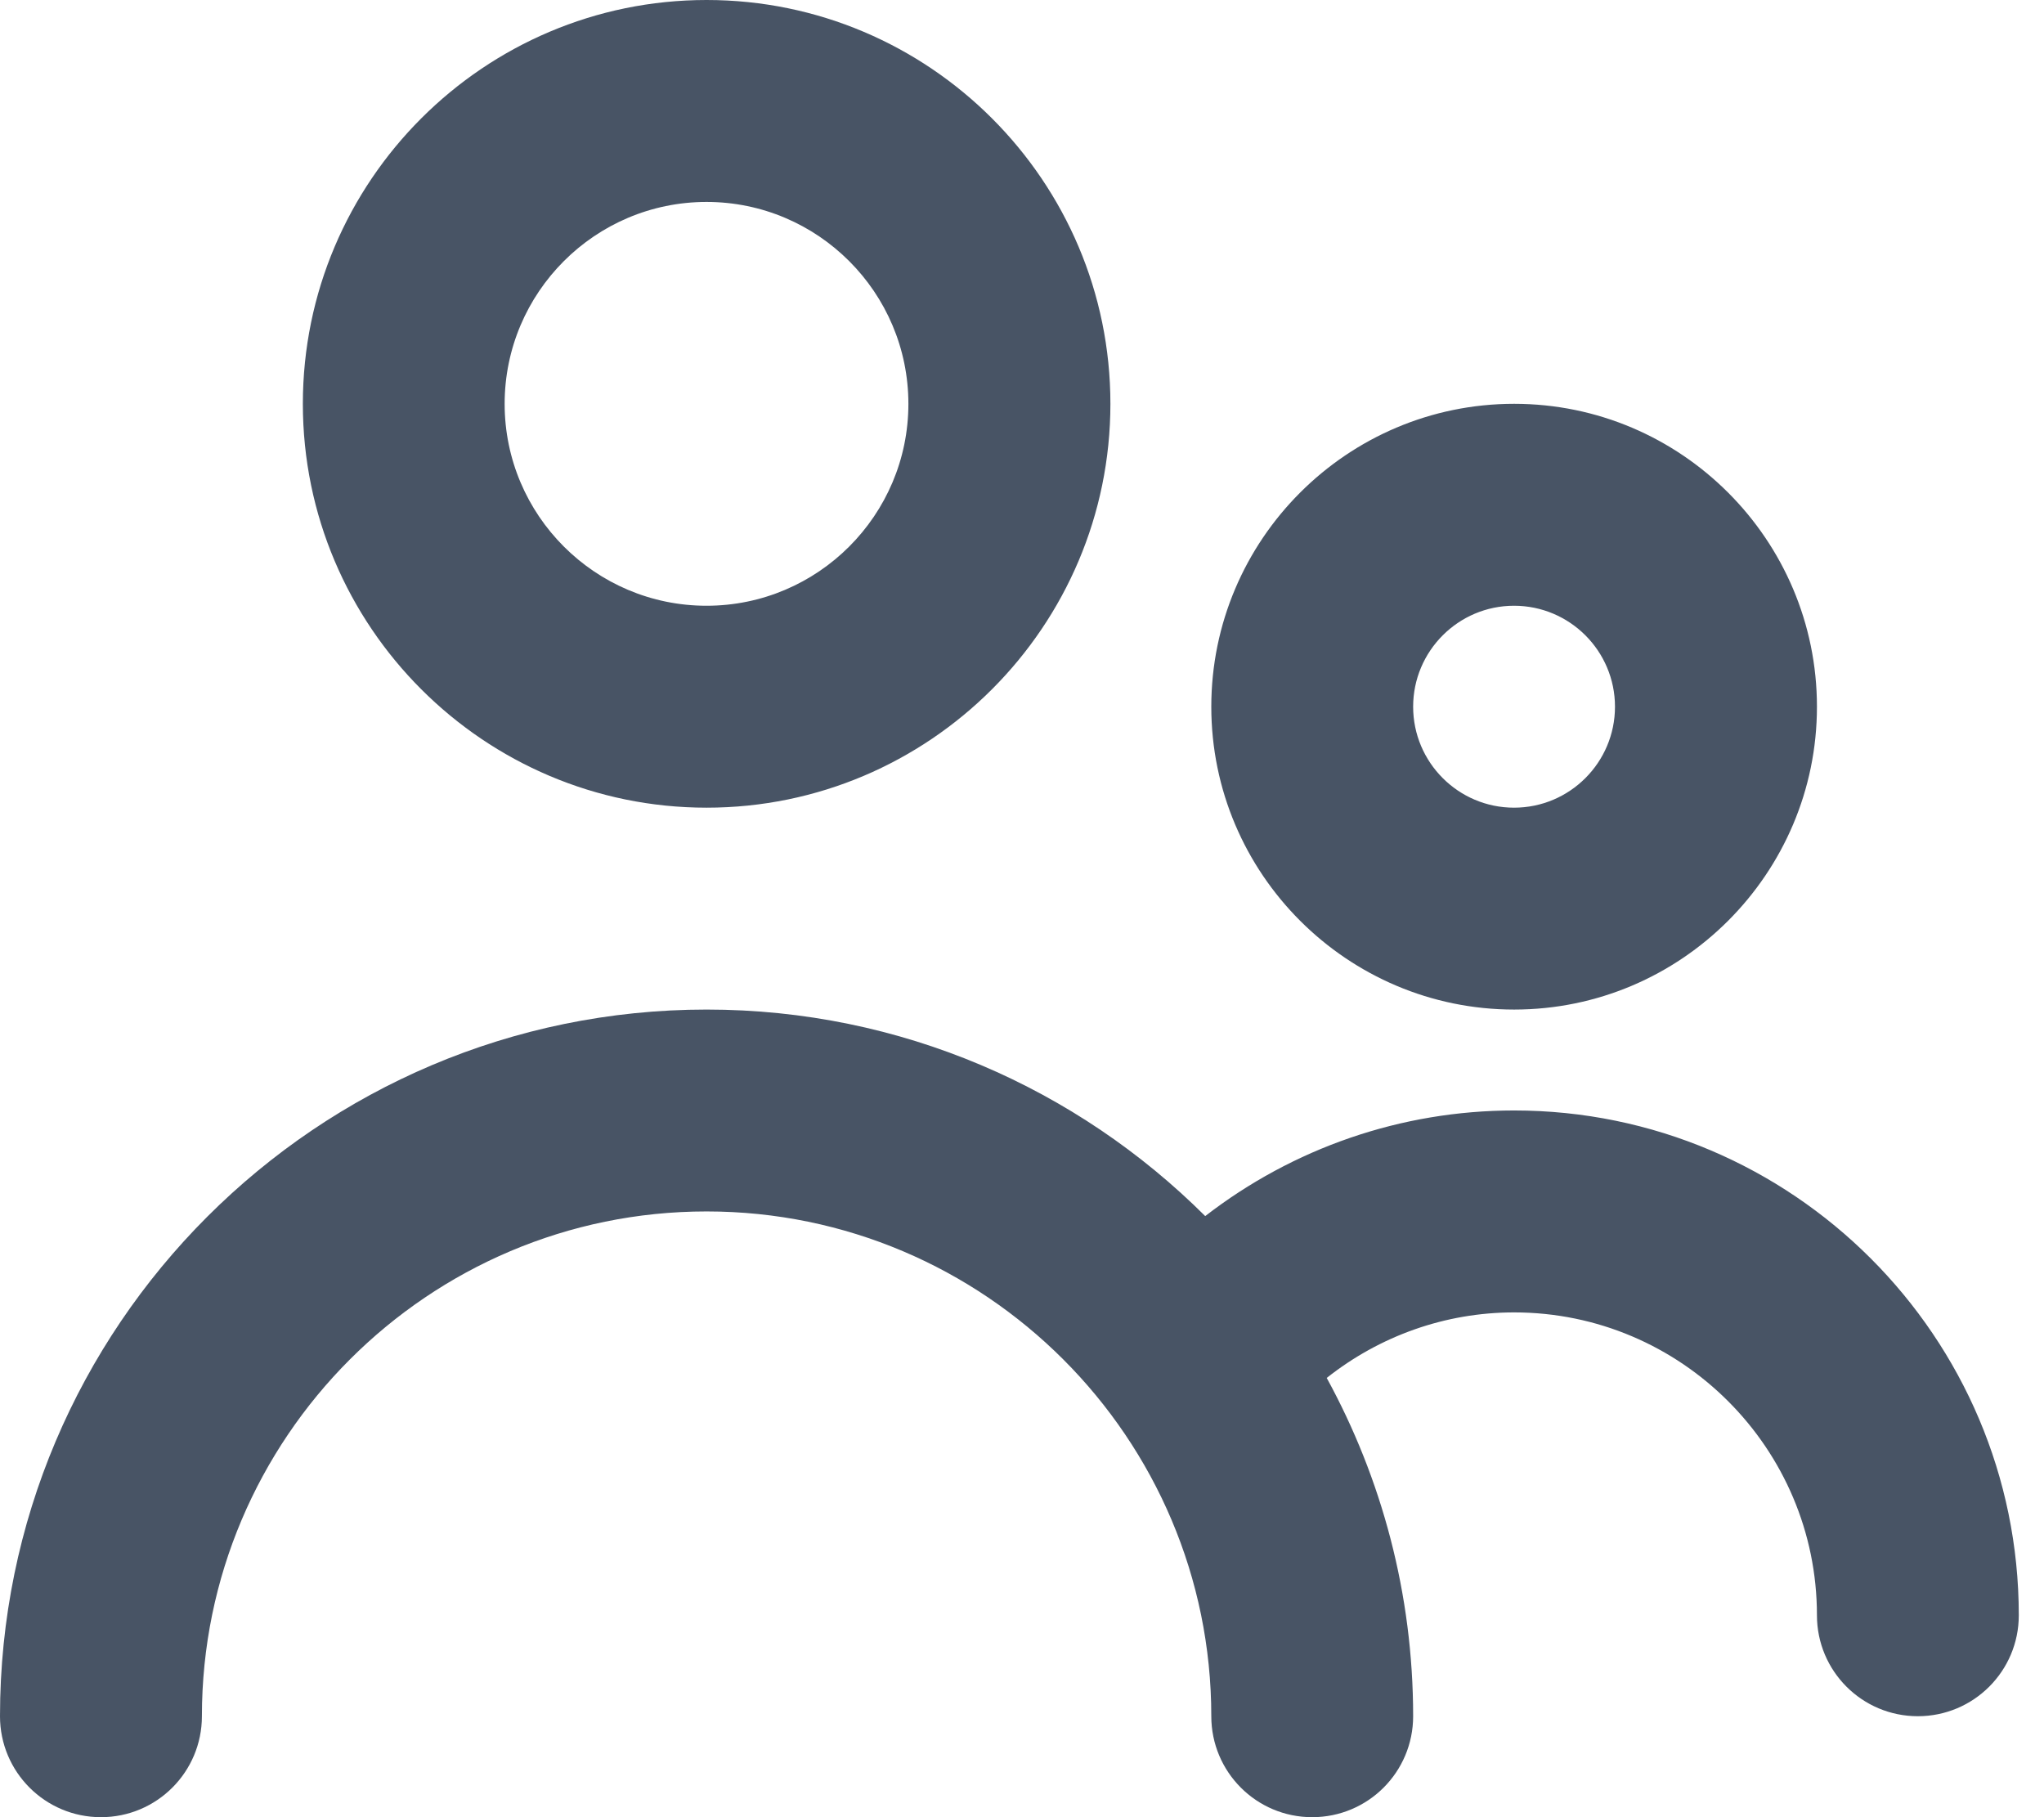 <svg width="36" height="32" viewBox="0 0 36 32" fill="#485465" xmlns="http://www.w3.org/2000/svg">
<path d="M35.556 28.445C35.556 29.426 34.761 30.222 33.778 30.222C32.795 30.222 32.001 29.426 32.001 28.445C32.001 25.504 29.608 23.111 26.667 23.111C25.453 23.111 24.299 23.527 23.367 24.265C24.335 26.035 24.889 28.066 24.889 30.222C24.889 31.204 24.095 32 23.111 32C22.128 32 21.334 31.204 21.334 30.222C21.334 25.321 17.346 21.333 12.445 21.333C7.543 21.333 3.556 25.321 3.556 30.222C3.556 31.204 2.761 32 1.778 32C0.795 32 0 31.204 0 30.222C0 23.36 5.584 17.778 12.445 17.778C15.87 17.778 18.974 19.17 21.227 21.415C22.772 20.22 24.674 19.555 26.667 19.555C31.569 19.555 35.556 23.543 35.556 28.445M26.666 10.667C27.648 10.667 28.444 11.465 28.444 12.445C28.444 13.425 27.648 14.223 26.666 14.223C25.685 14.223 24.889 13.425 24.889 12.445C24.889 11.465 25.685 10.667 26.666 10.667M26.668 17.778C29.608 17.778 32.001 15.385 32.001 12.445C32.001 9.504 29.608 7.111 26.668 7.111C23.727 7.111 21.334 9.504 21.334 12.445C21.334 15.385 23.727 17.778 26.668 17.778M12.444 3.556C14.405 3.556 15.999 5.151 15.999 7.112C15.999 9.072 14.405 10.667 12.444 10.667C10.483 10.667 8.888 9.072 8.888 7.112C8.888 5.151 10.483 3.556 12.444 3.556M12.445 14.223C16.367 14.223 19.557 11.033 19.557 7.111C19.557 3.189 16.367 0 12.445 0C8.524 0 5.334 3.189 5.334 7.111C5.334 11.033 8.524 14.223 12.445 14.223" fill="#485465"/>
</svg>
